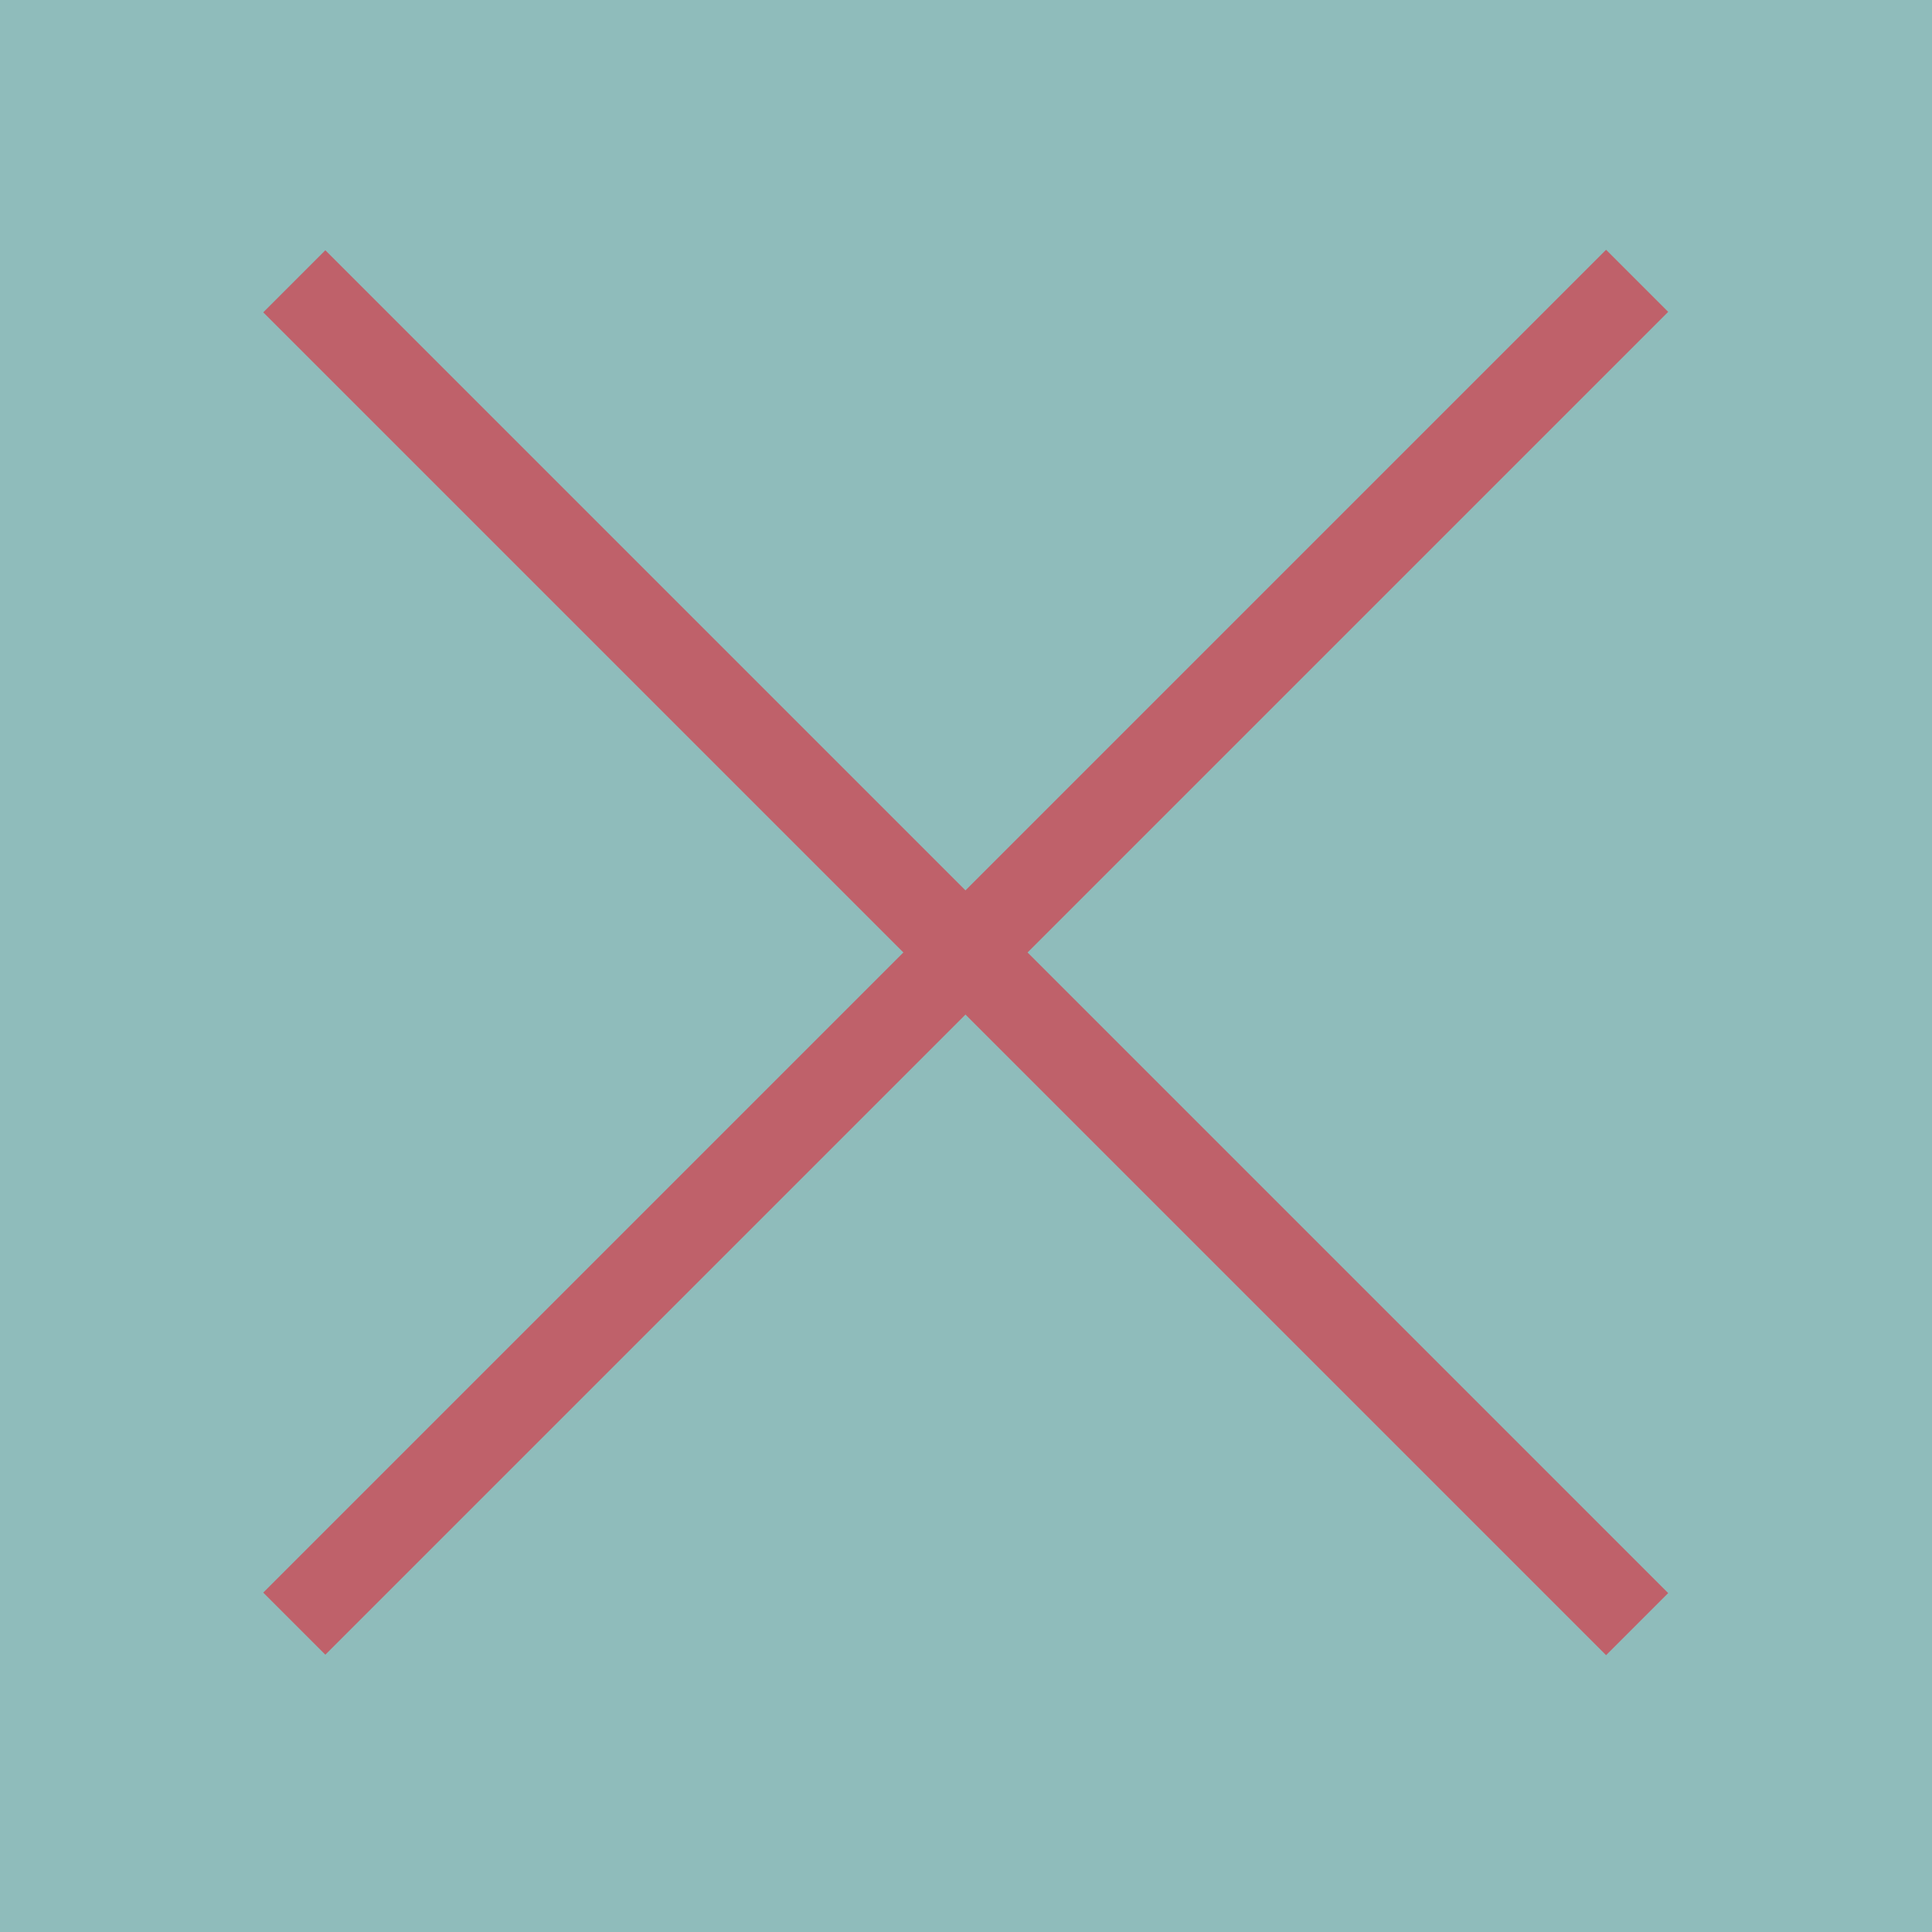 <svg xmlns="http://www.w3.org/2000/svg" viewBox="0 0 22 22"><g transform="translate(0-1030.36)"><g color="#000"><path fill="#8fbcbb" d="m0 1030.36h22v22h-22z"/><path fill="#d8dee9" fill-opacity="0" d="m0 1030.36h22v22h-22z"/></g><g fill="#bf616a"><path transform="matrix(.707.707-.707.707 0 0)" d="m733.32 728.08h21.628v1h-21.628z"/><path transform="matrix(.707-.707-.707-.707 0 0)" d="m-739.39-744.63h21.628v1h-21.628z"/></g></g></svg>